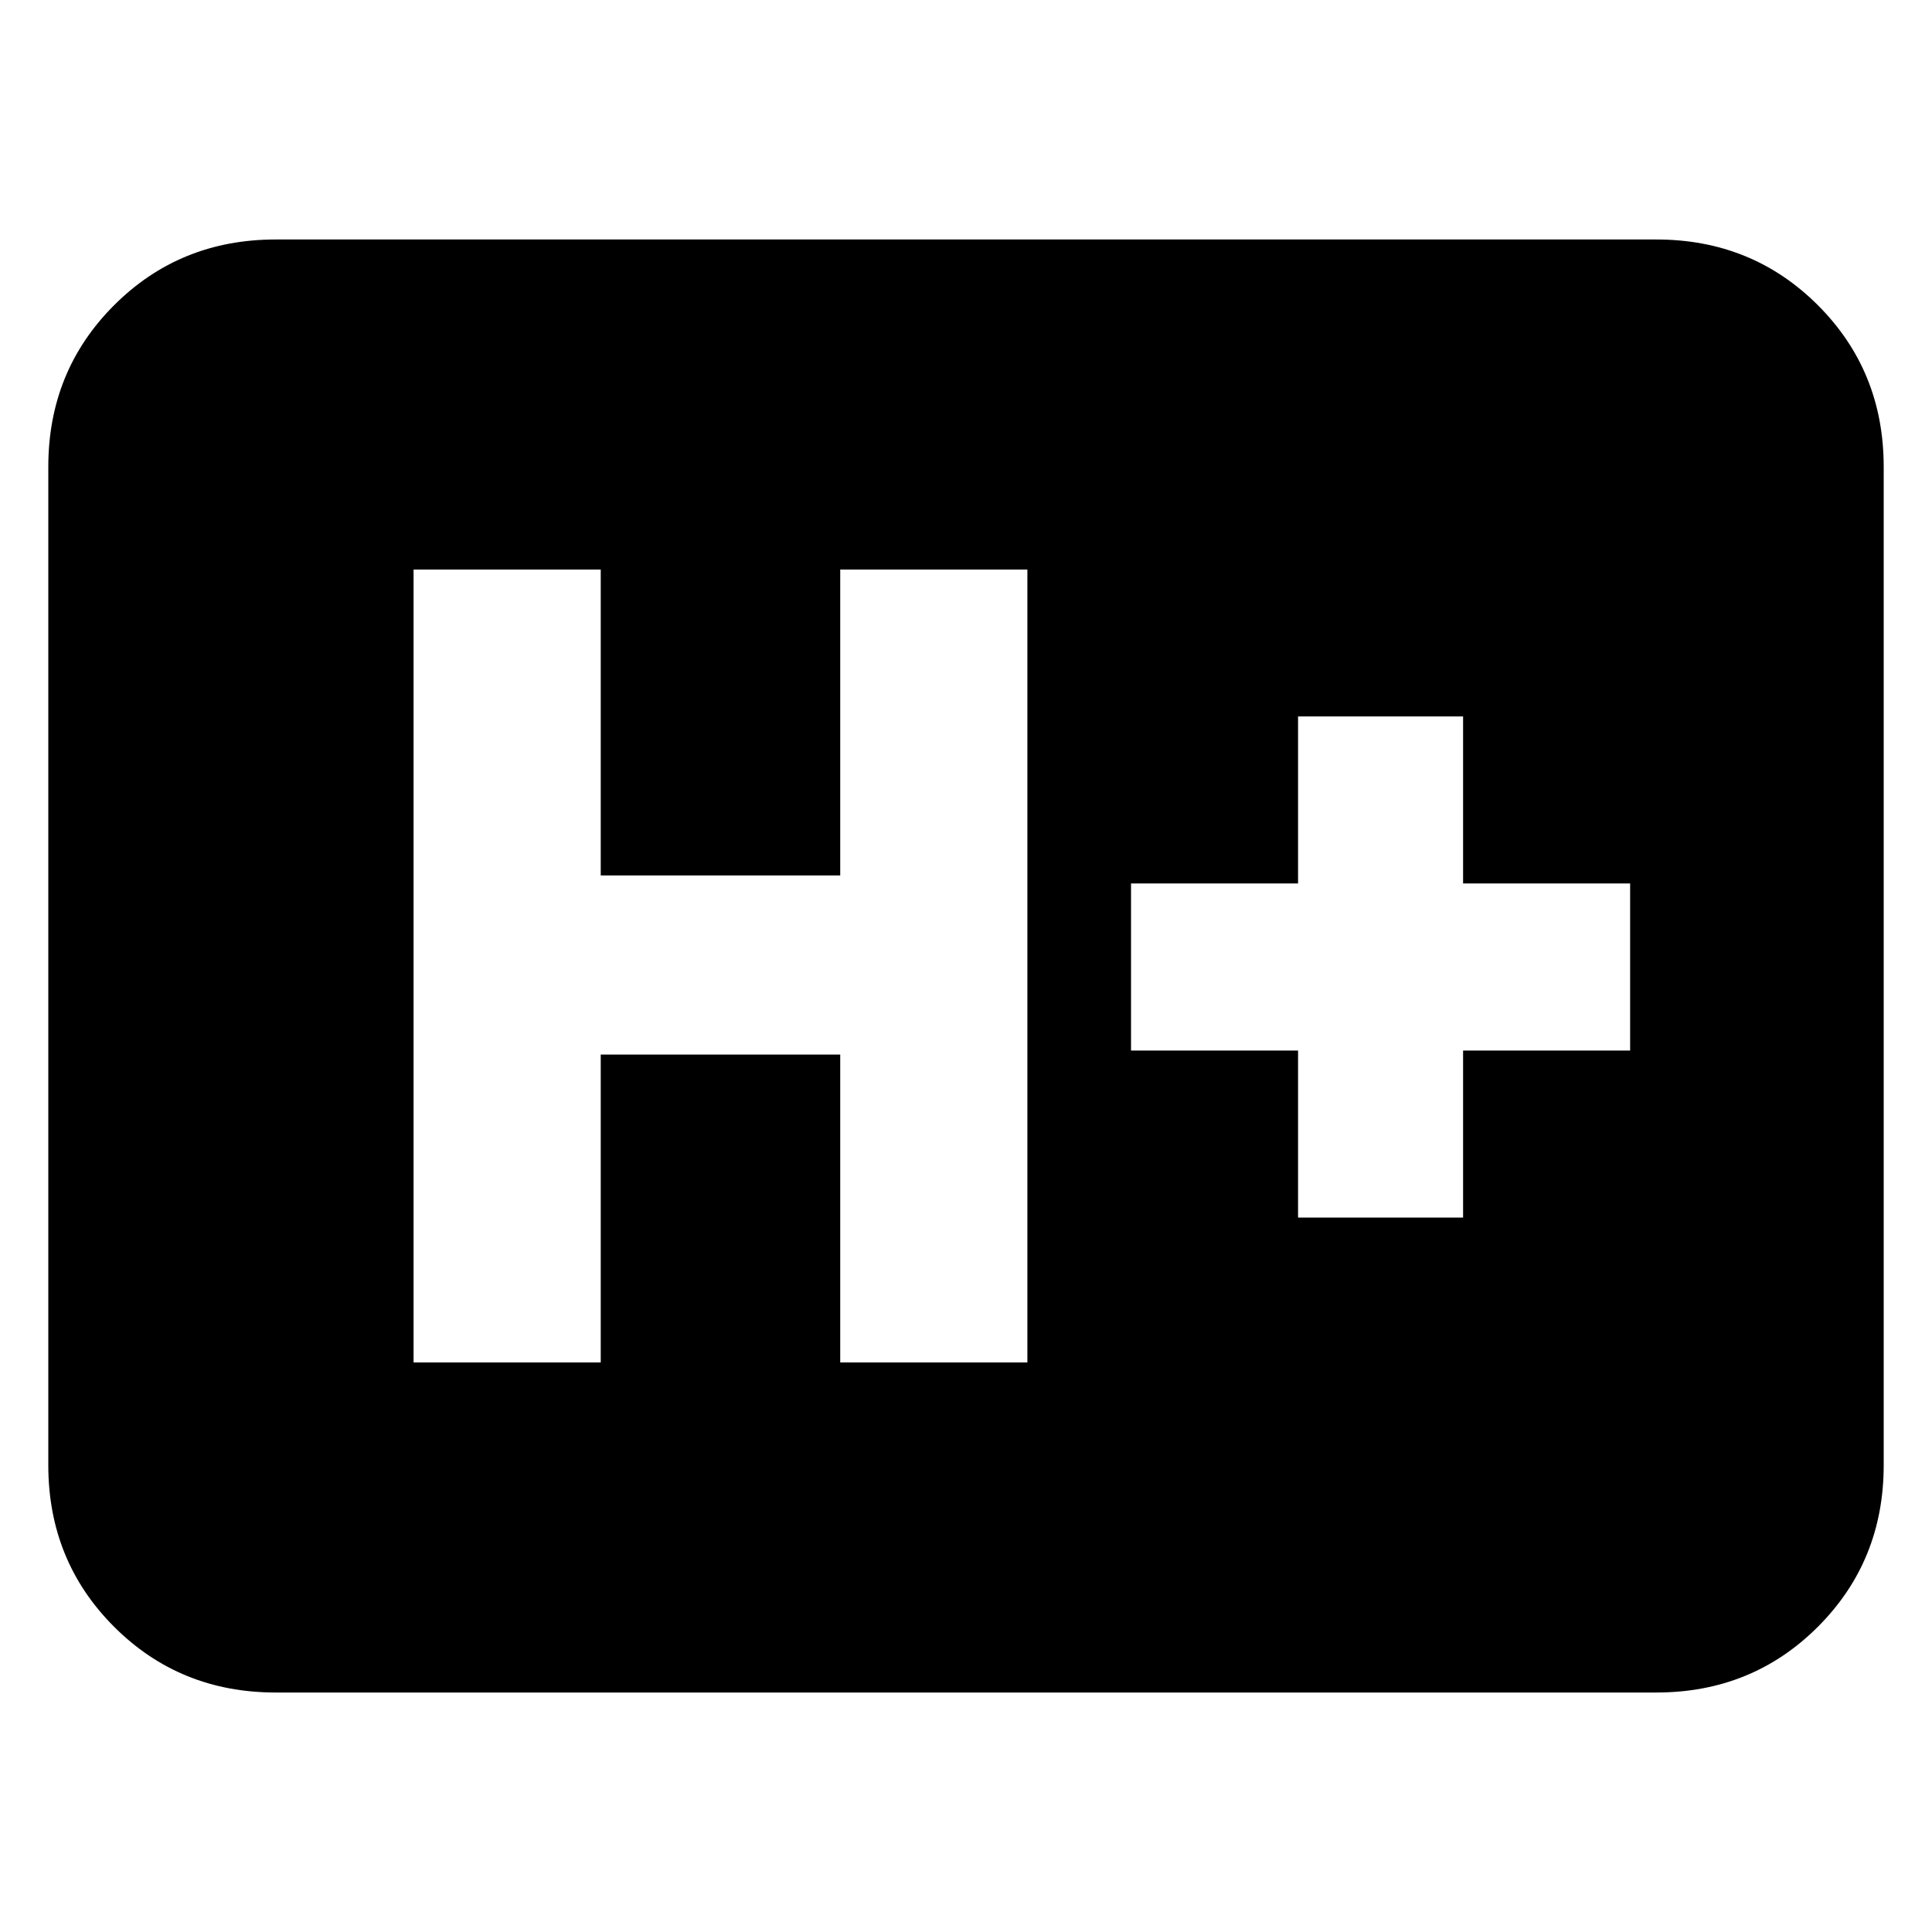 <svg xmlns="http://www.w3.org/2000/svg" height="20" viewBox="0 96 960 960" width="20"><path d="M137 937q-47.638 0-80.319-32.681Q24 871.638 24 824V328q0-47.638 32.681-80.319Q89.362 215 137 215h686q47.638 0 80.319 32.681Q936 280.362 936 328v496q0 47.638-32.681 80.319Q870.638 937 823 937H137Zm68.5-164h93V620h119v153h93V379h-93v152h-119V379h-93v394ZM645 701h82v-83h83v-83h-83v-83h-82v83h-83v83h83v83Z"/></svg>